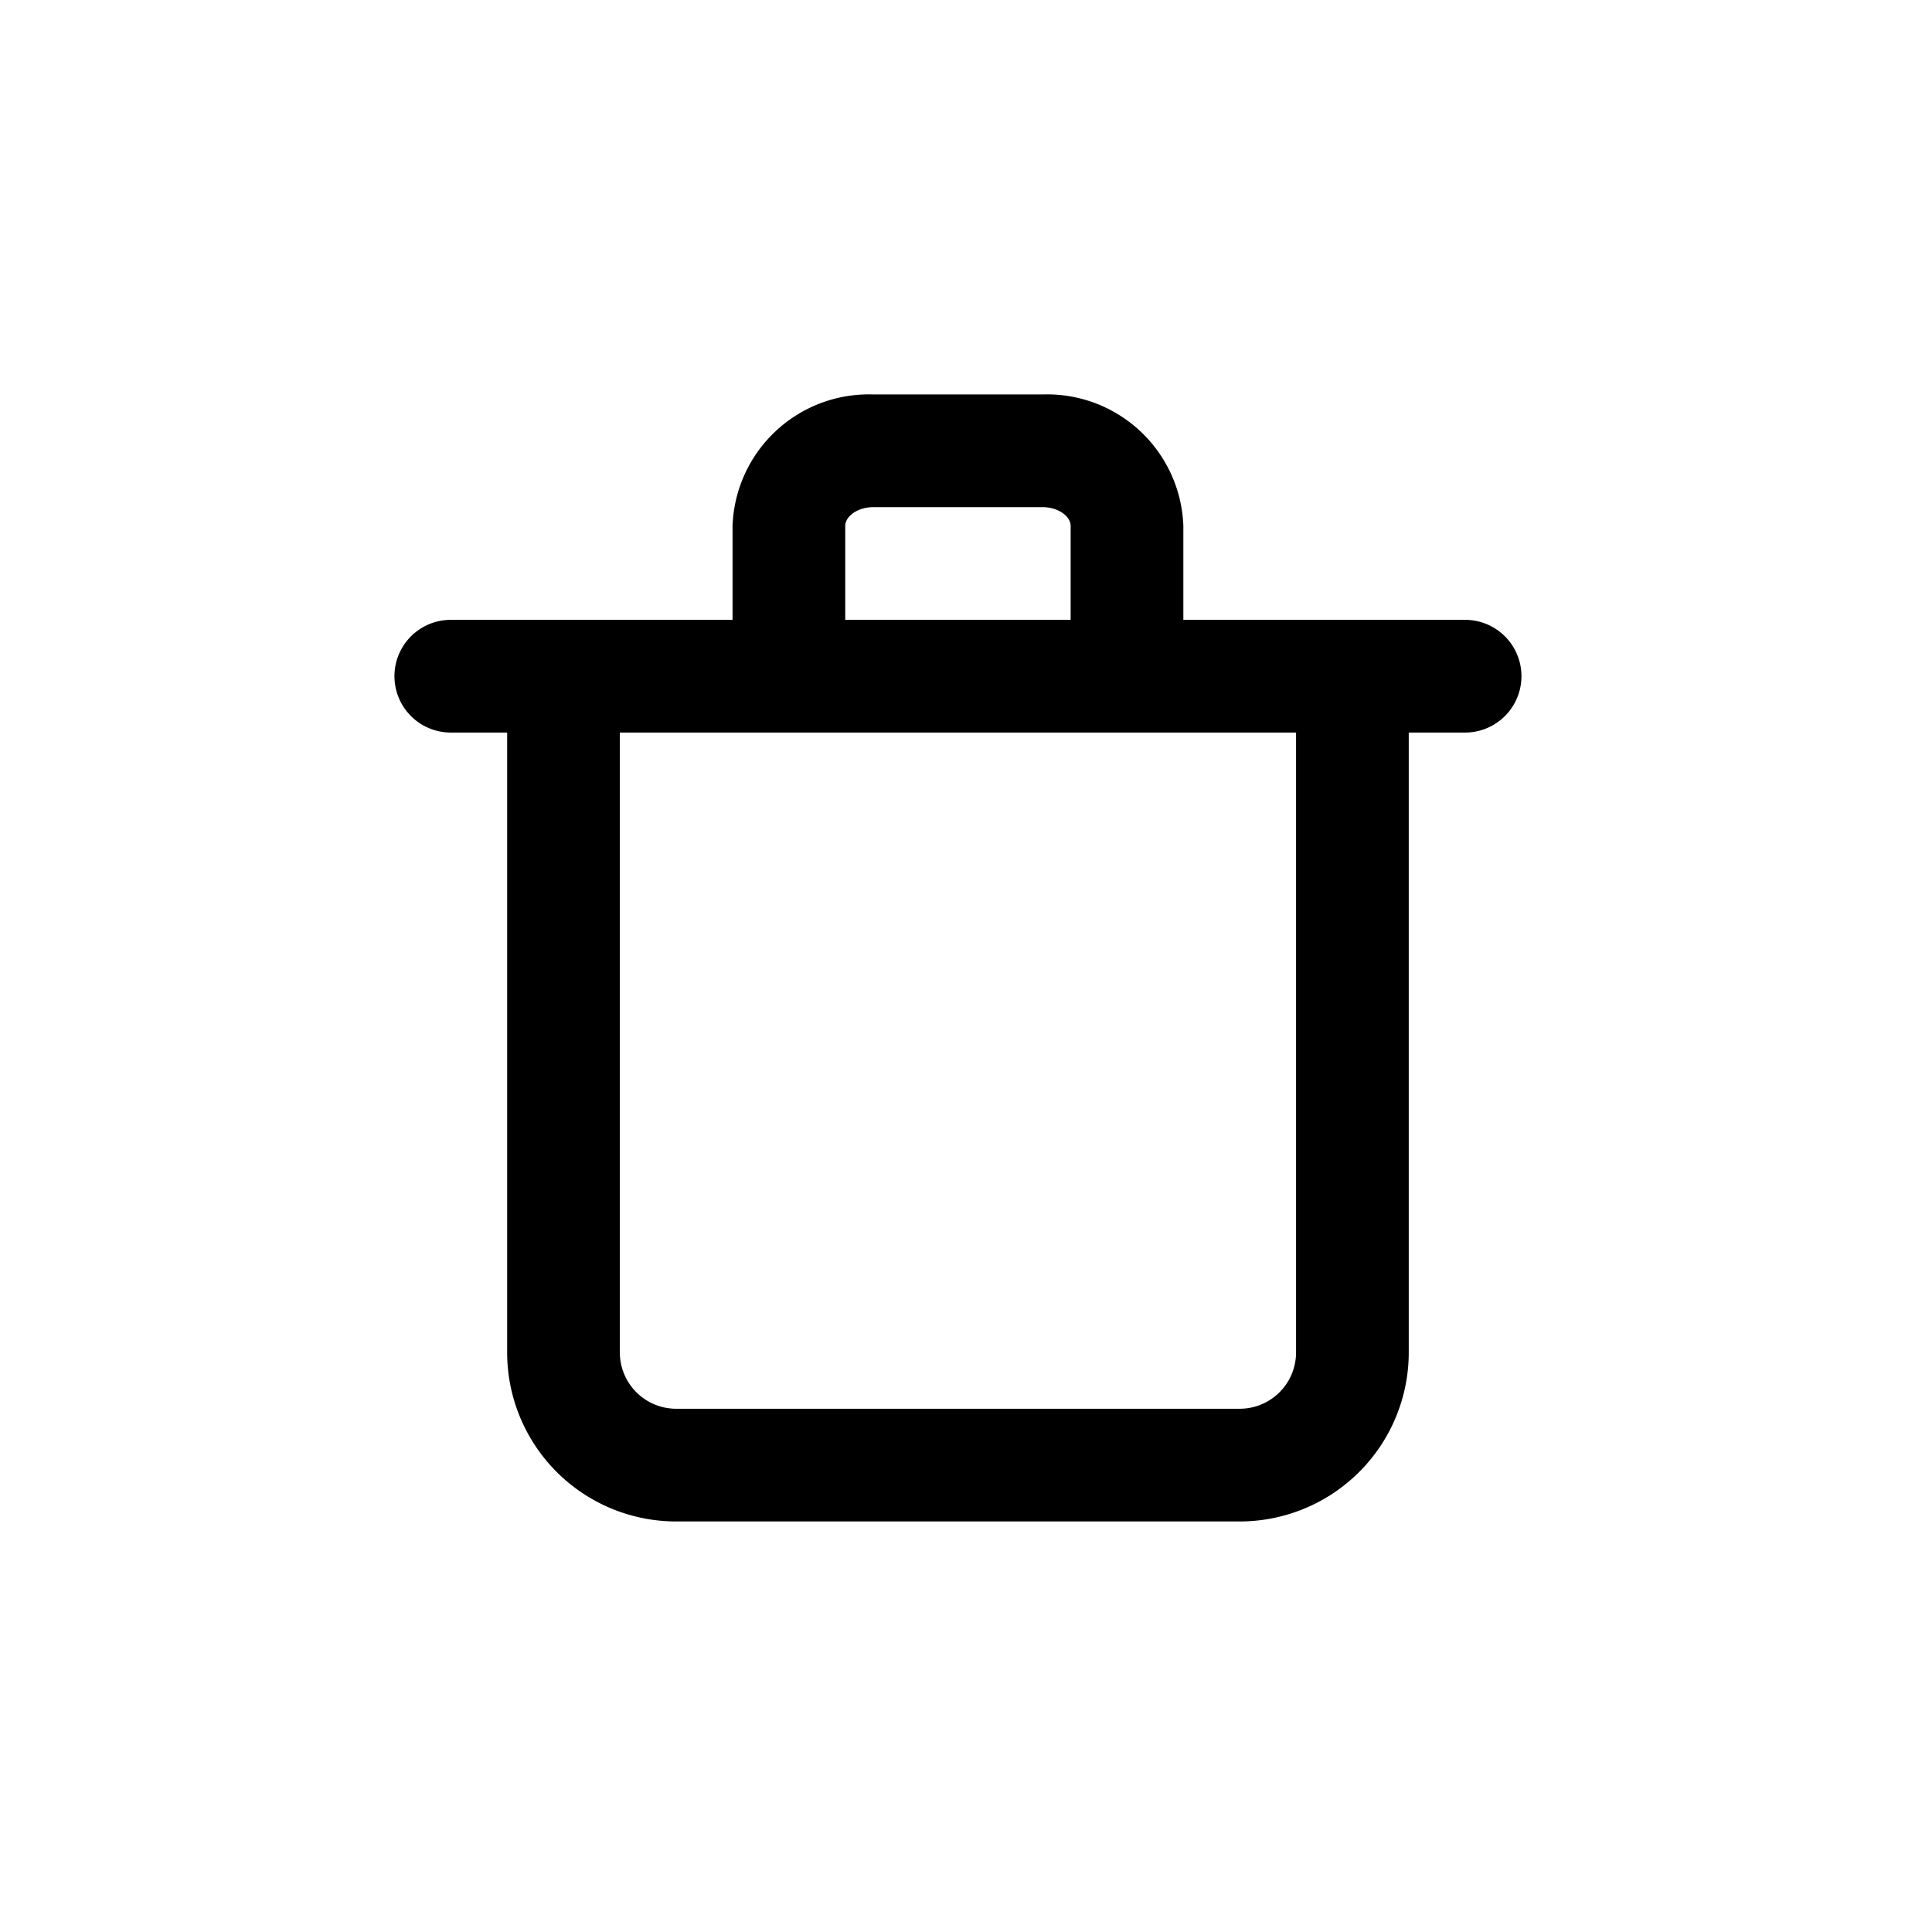 <svg xmlns="http://www.w3.org/2000/svg" viewBox="0 0 24 24">
    <g data-name="Layer 2"><g data-name="trash">
        <rect width="24" height="24" opacity="0"/>
        <path d="M21 6h-5V4.33A2.42 2.42 0 0 0 13.5 2h-3A2.42 2.42 0 0 0 8 4.33V6H3a1 1 0 0 0 0 2h1v11a3 3 0 0 0 3 3h10a3 3 0 0 0 3-3V8h1a1 1 0 0 0 0-2zM10 4.33c0-.16.21-.33.5-.33h3c.29 0 .5.17.5.33V6h-4zM18 19a1 1 0 0 1-1 1H7a1 1 0 0 1-1-1V8h12z" transform="scale(0.7, 0.7) translate(5, 5)"/>
    </g>
</g>
</svg>